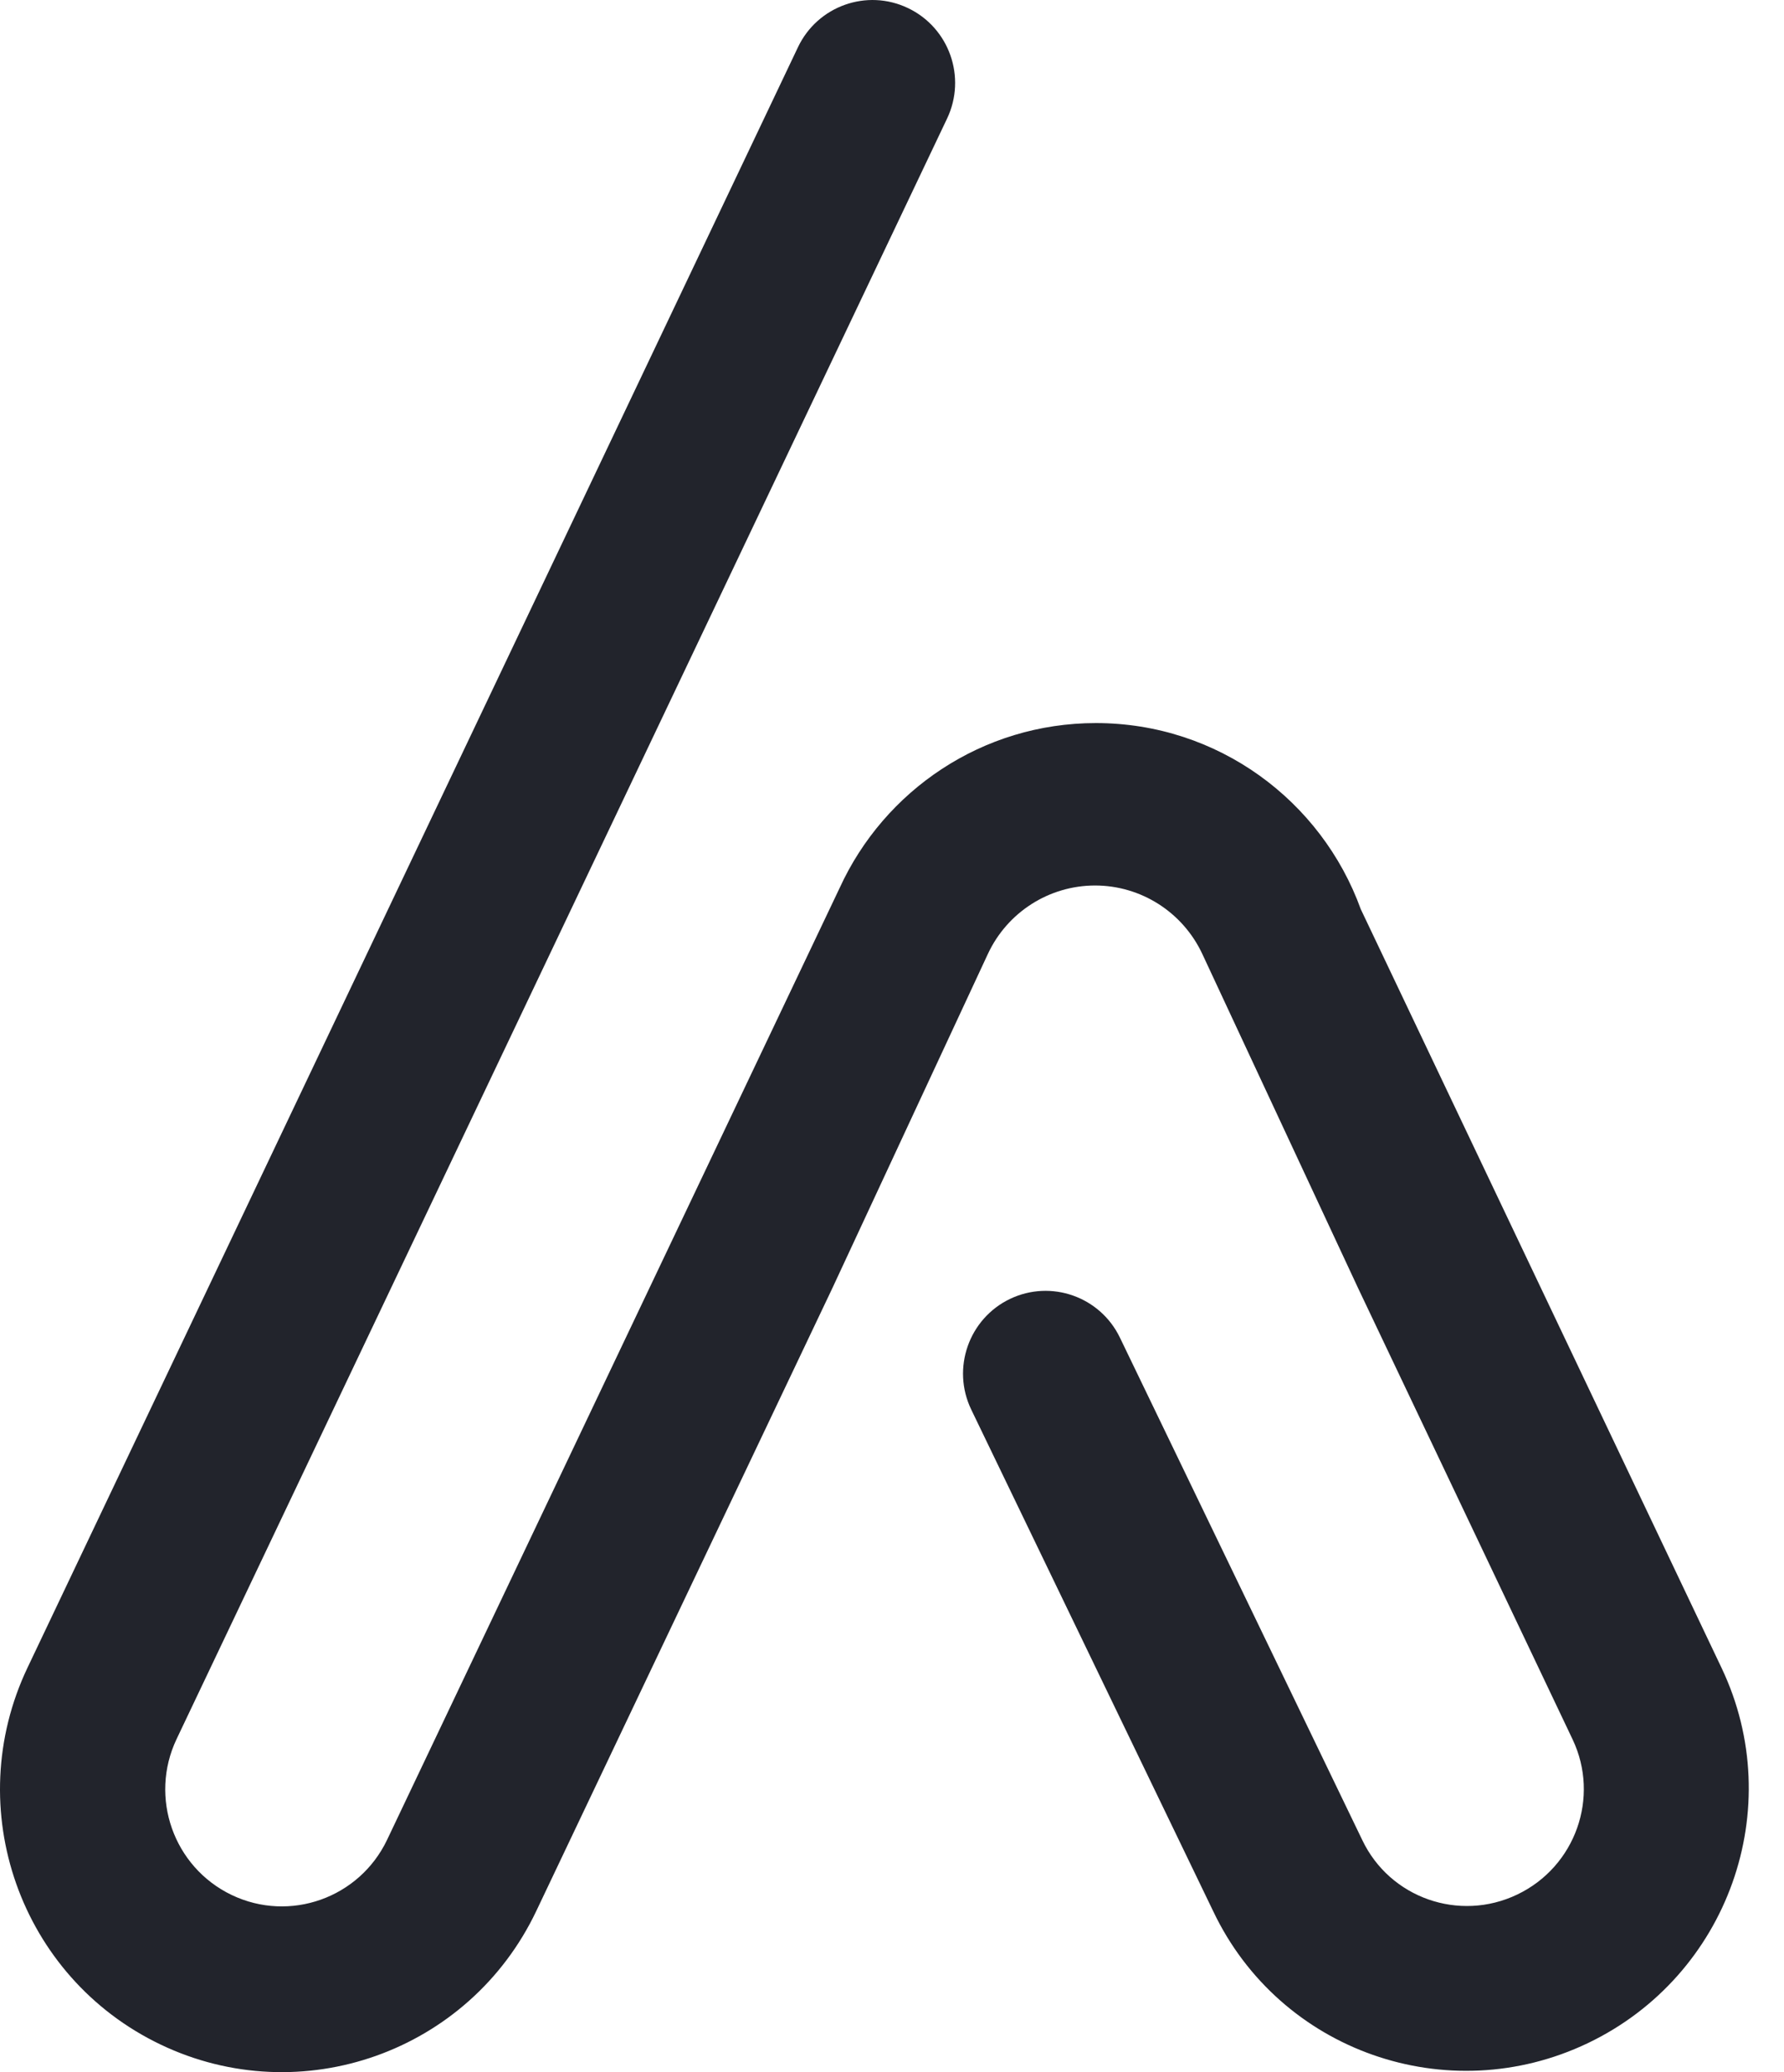 <svg width="31" height="36" viewBox="0 0 31 36" fill="none" xmlns="http://www.w3.org/2000/svg">
<path d="M16.457 2.06C16.798 1.342 16.495 0.483 15.779 0.141C15.064 -0.202 14.207 0.103 13.866 0.82L0.478 28.973C-0.686 31.421 0.349 34.353 2.79 35.52C5.231 36.688 8.153 35.65 9.318 33.202L14.461 22.385L17.166 16.573C17.504 15.848 18.23 15.384 19.029 15.384C19.827 15.384 20.553 15.848 20.892 16.573L23.602 22.385L25.464 26.301L27.326 30.218C27.805 31.224 27.375 32.431 26.365 32.914C25.356 33.397 24.15 32.973 23.671 31.966L19.46 23.238C19.116 22.526 18.264 22.226 17.551 22.566C16.834 22.91 16.531 23.773 16.878 24.491L21.082 33.205C22.238 35.637 25.153 36.662 27.593 35.495C30.032 34.328 31.072 31.411 29.916 28.979L23.646 15.796C22.963 13.909 21.16 12.562 19.043 12.562C17.068 12.562 15.366 13.734 14.592 15.423L6.727 31.962C6.245 32.975 5.036 33.405 4.026 32.922C3.016 32.438 2.587 31.226 3.069 30.212L16.457 2.06Z" fill="#22242C"/>
</svg>
